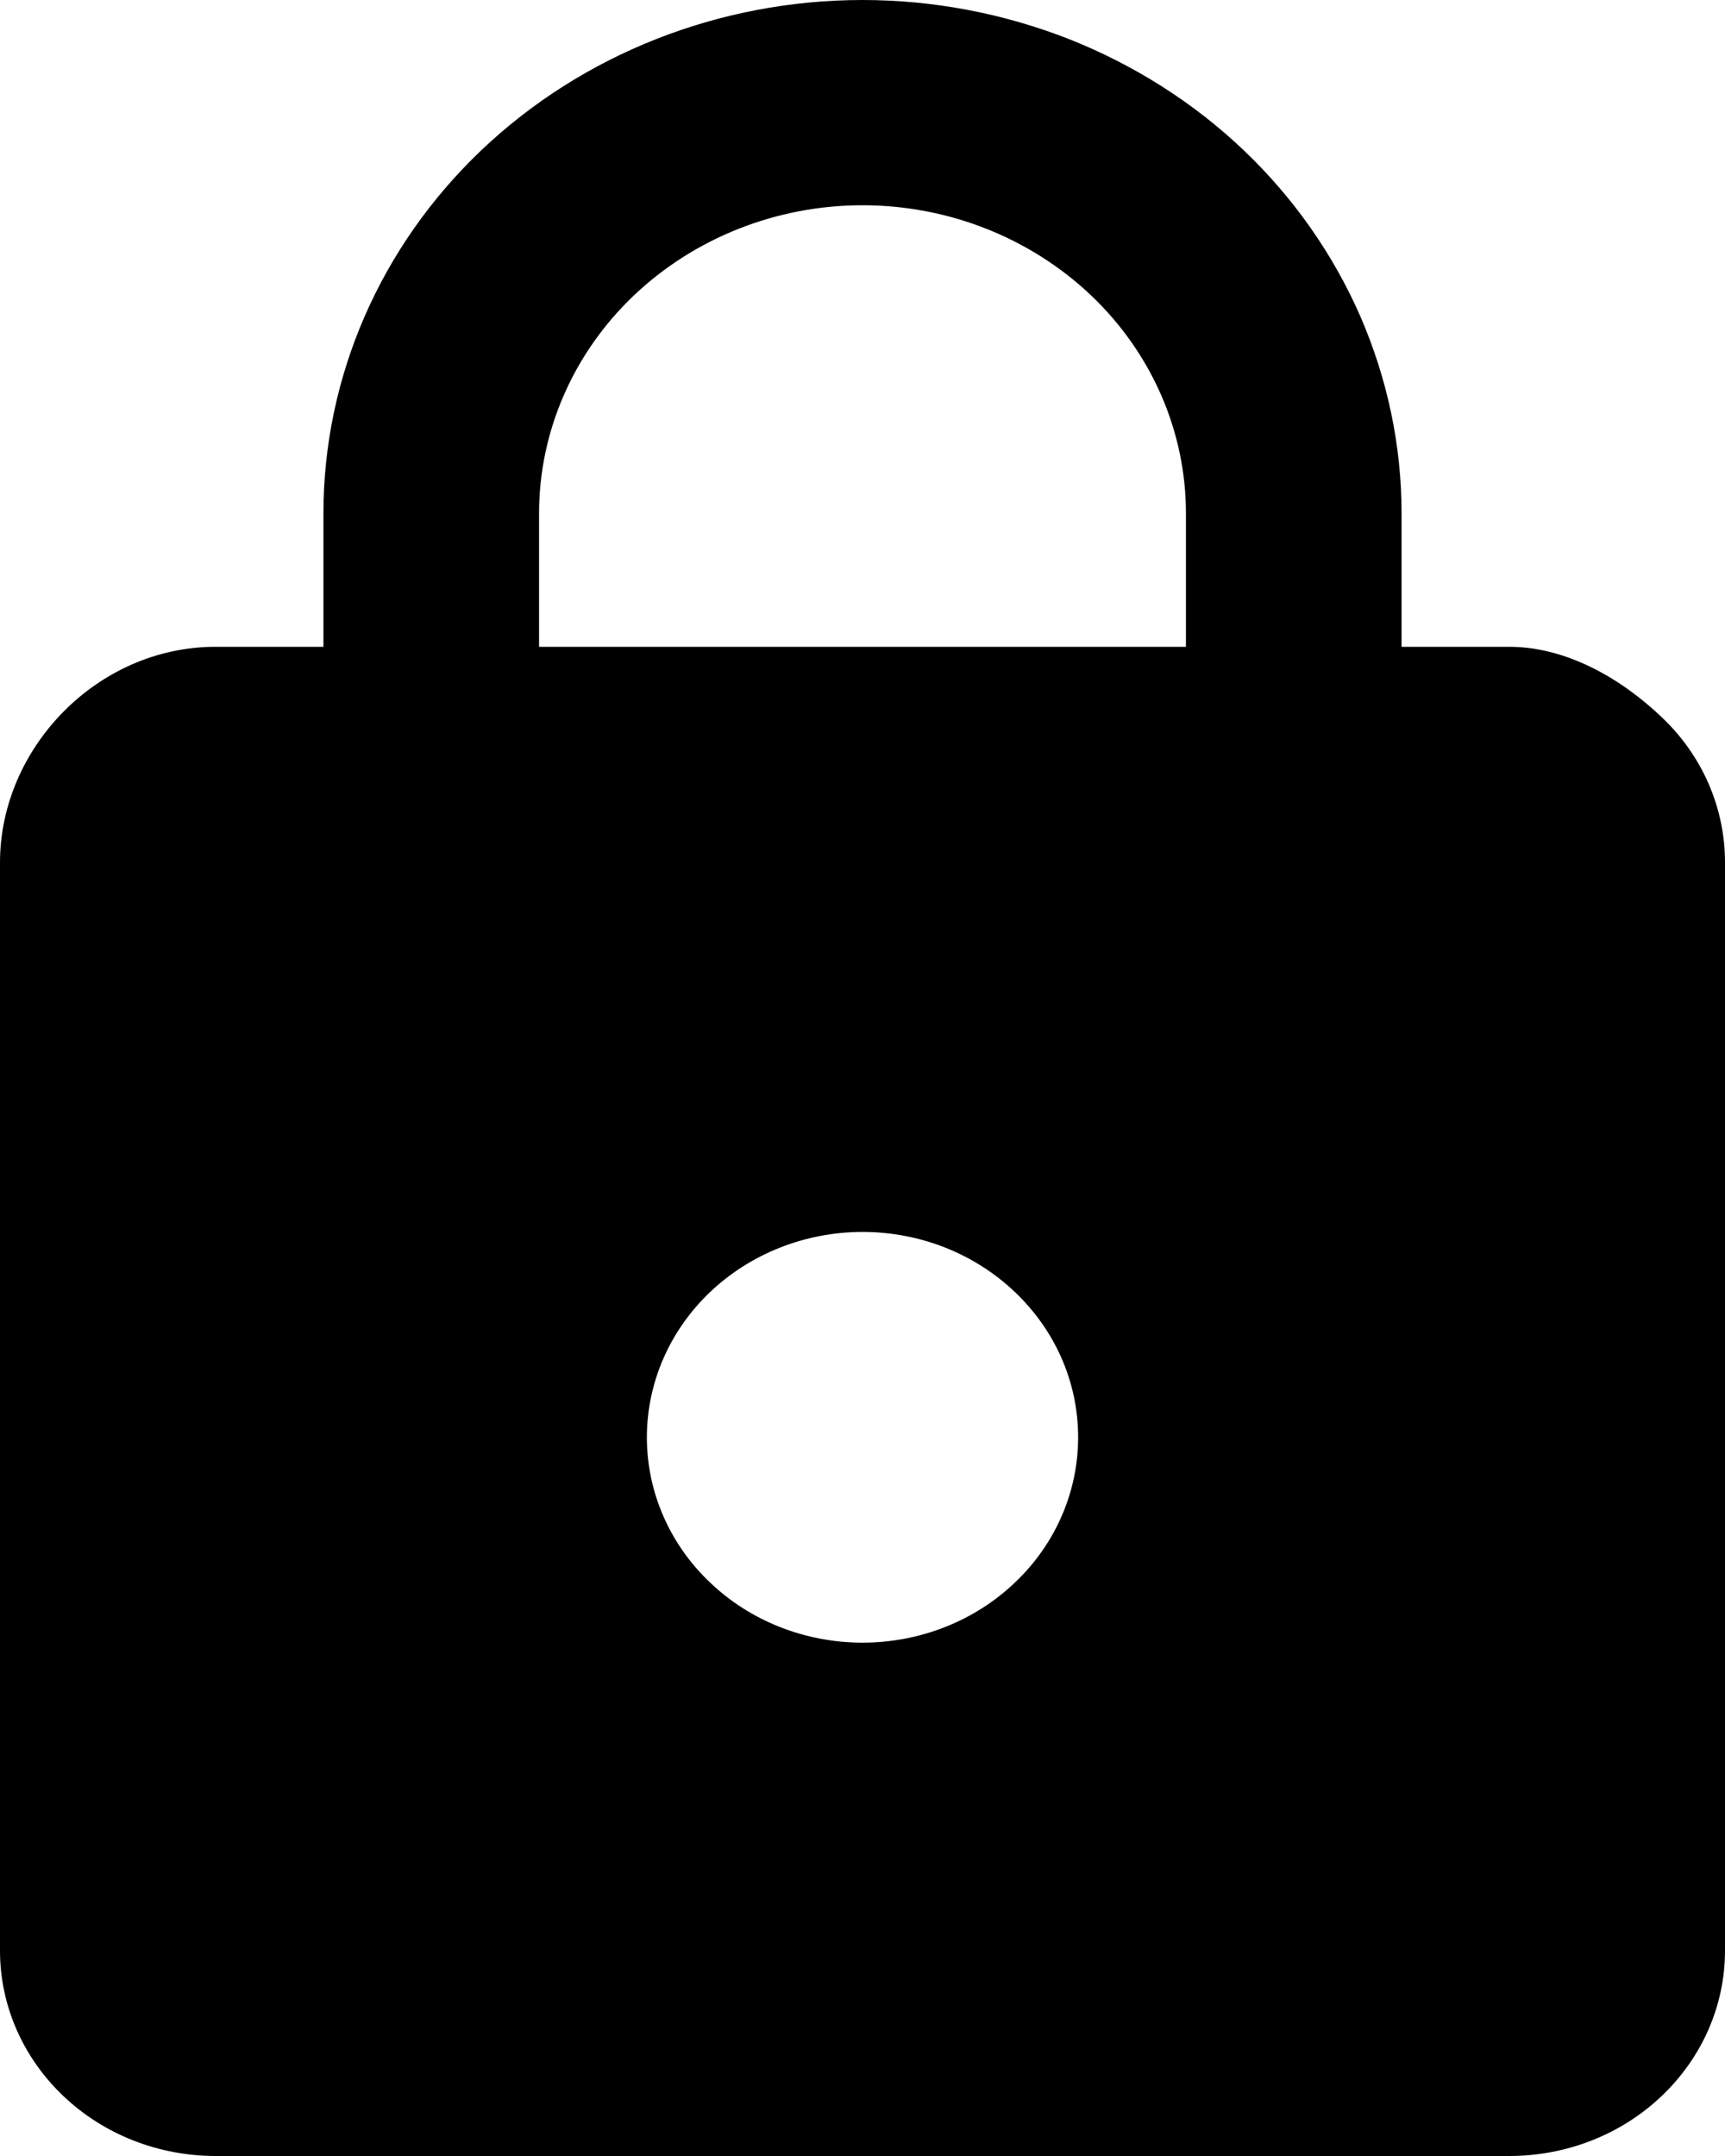 <svg width="8" height="10" viewBox="0 0 8 10" xmlns="http://www.w3.org/2000/svg">
<path d="M4 7.619C4.265 7.619 4.52 7.519 4.707 7.34C4.895 7.162 5 6.919 5 6.667C5 6.138 4.55 5.714 4 5.714C3.735 5.714 3.48 5.815 3.293 5.993C3.105 6.172 3 6.414 3 6.667C3 6.919 3.105 7.162 3.293 7.34C3.48 7.519 3.735 7.619 4 7.619ZM7 3C7.265 3 7.52 3.148 7.707 3.327C7.895 3.505 8 3.747 8 4V9.048C8 9.3 7.895 9.542 7.707 9.721C7.52 9.9 7.265 10 7 10H1C0.735 10 0.48 9.9 0.293 9.721C0.105 9.542 0 9.3 0 9.048V4C0 3.471 0.45 3 1 3H1.5V2.381C1.5 1.749 1.763 1.144 2.232 0.697C2.701 0.251 3.337 0 4 0C4.328 0 4.653 0.062 4.957 0.181C5.26 0.301 5.536 0.476 5.768 0.697C6 0.918 6.184 1.181 6.31 1.47C6.435 1.759 6.5 2.068 6.5 2.381V3H7ZM4 0.952C3.602 0.952 3.221 1.103 2.939 1.371C2.658 1.639 2.5 2.002 2.5 2.381V3H5.5V2.381C5.5 2.002 5.342 1.639 5.061 1.371C4.779 1.103 4.398 0.952 4 0.952Z"/>
</svg>
